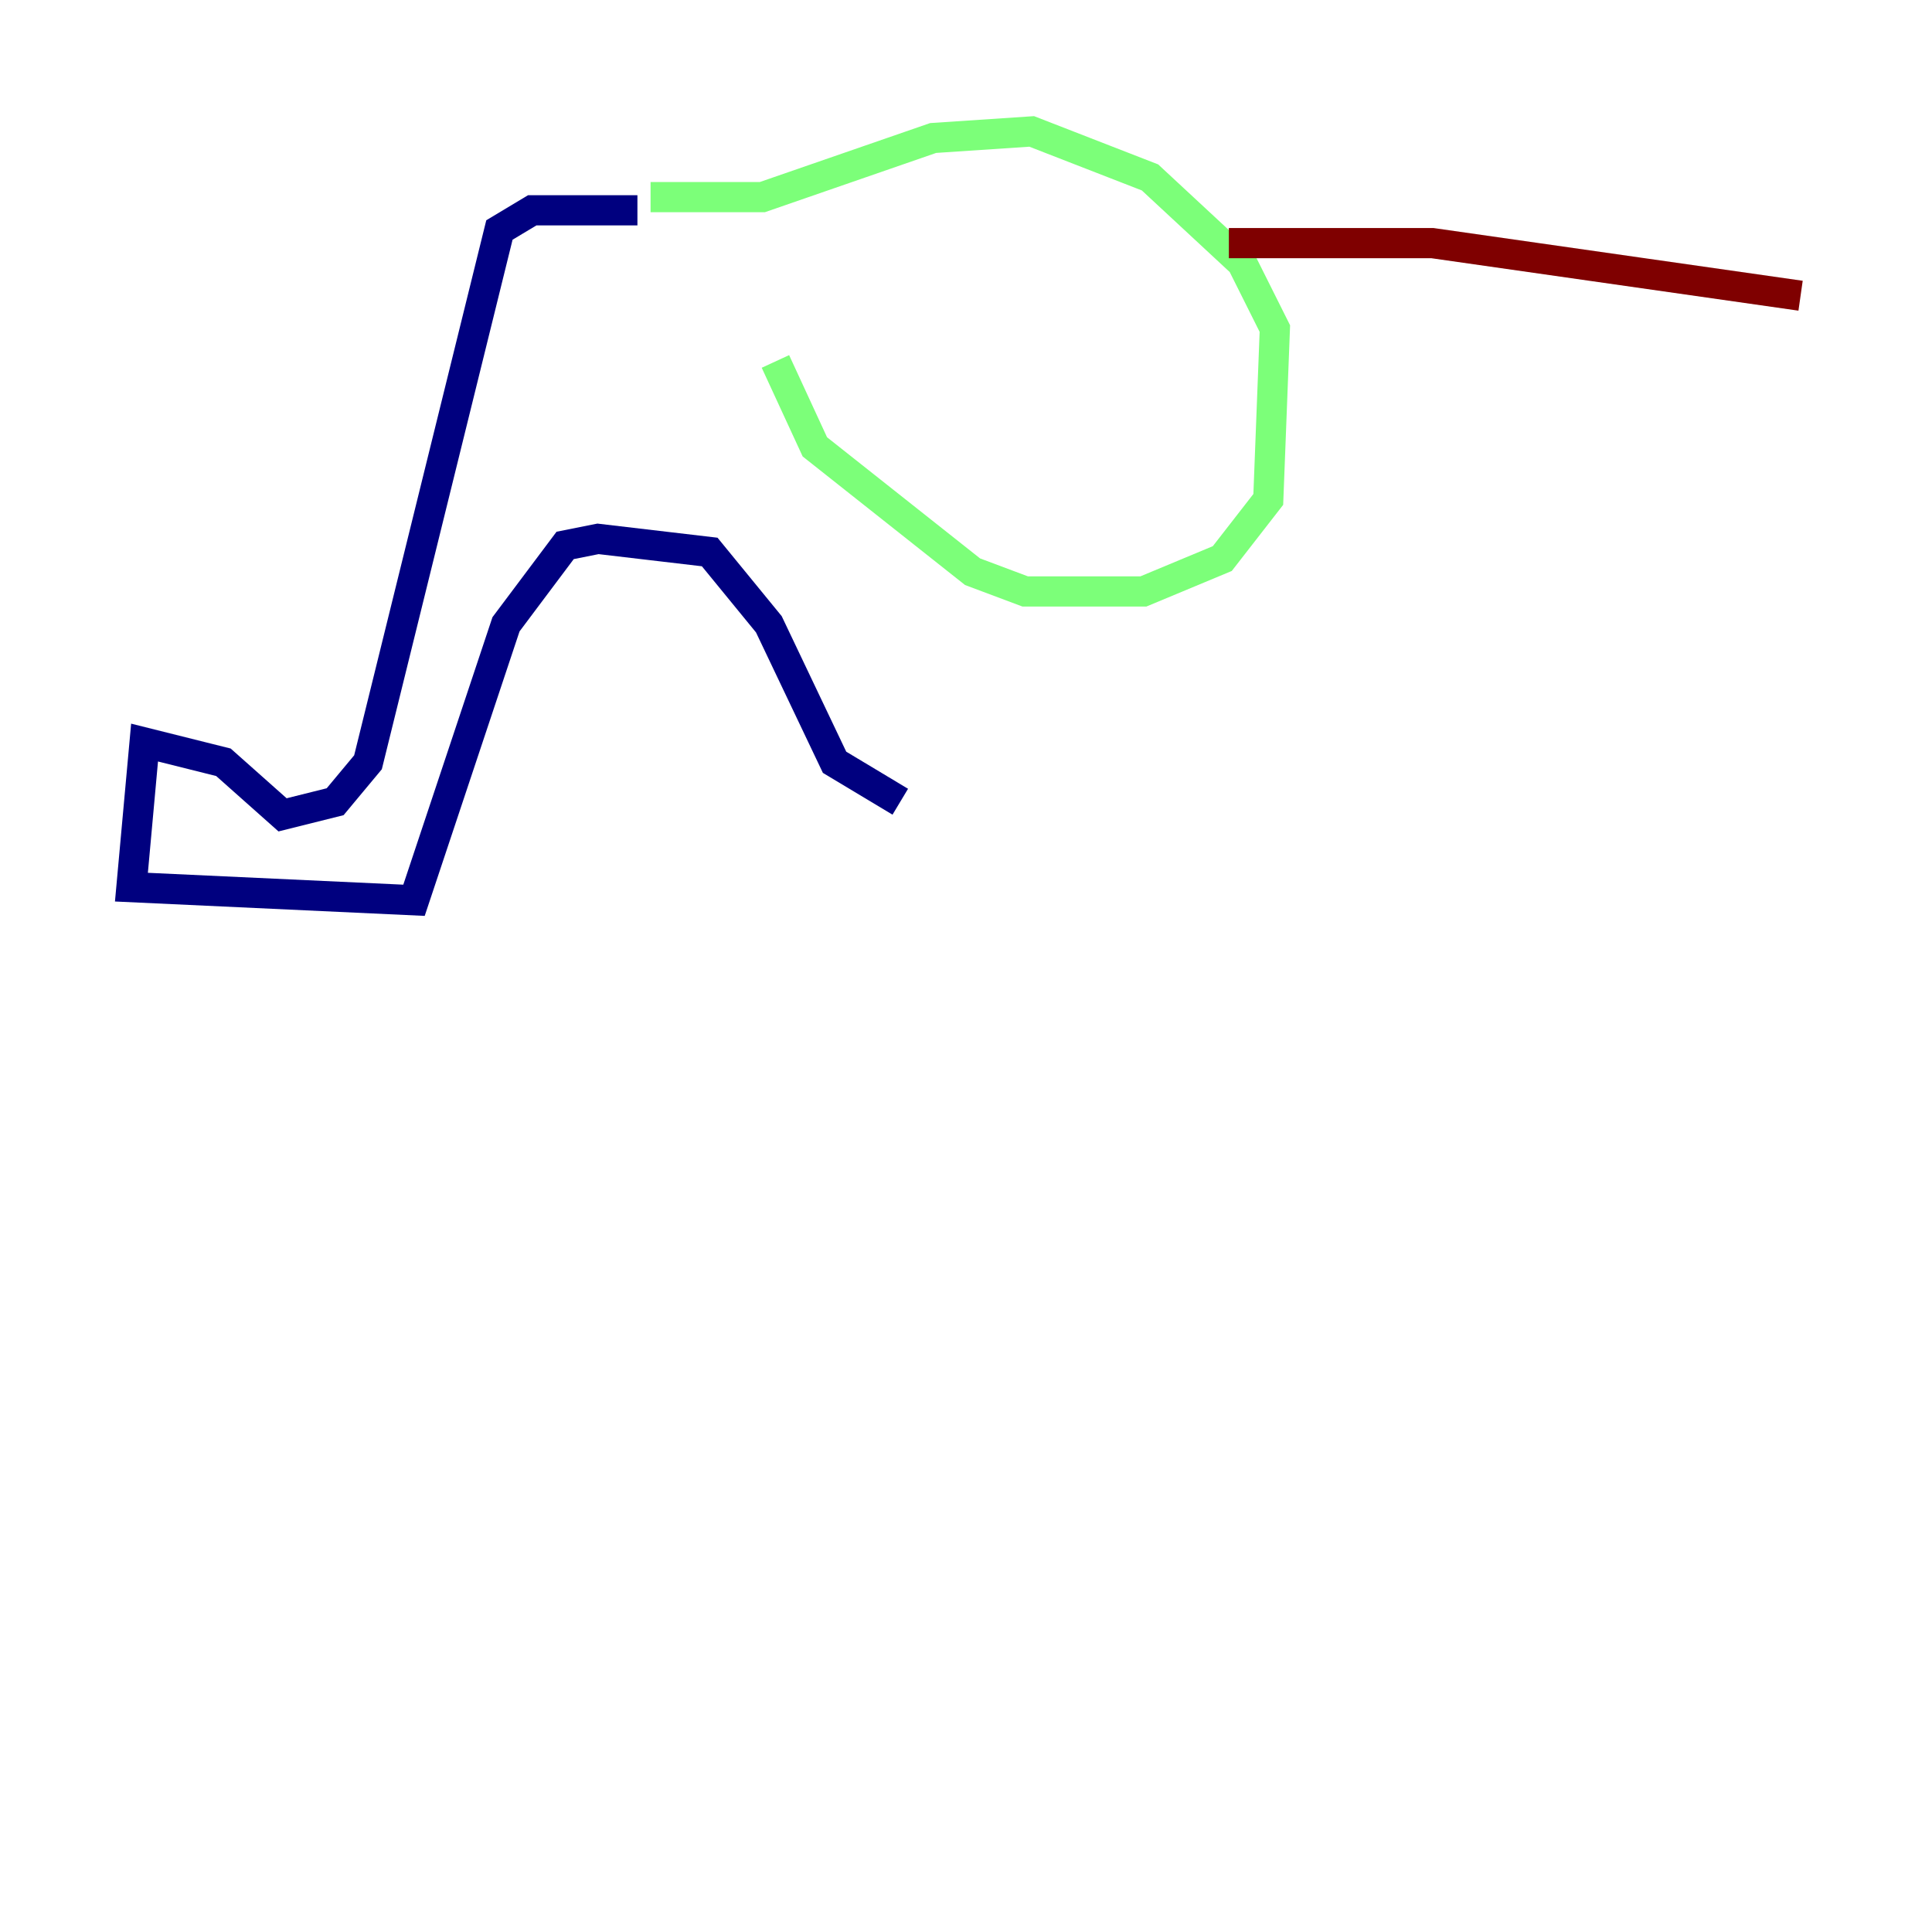 <?xml version="1.0" encoding="utf-8" ?>
<svg baseProfile="tiny" height="128" version="1.2" viewBox="0,0,128,128" width="128" xmlns="http://www.w3.org/2000/svg" xmlns:ev="http://www.w3.org/2001/xml-events" xmlns:xlink="http://www.w3.org/1999/xlink"><defs /><polyline fill="none" points="42.231,13.932 35.265,13.932 33.088,15.238 24.381,50.503 22.204,53.116 18.721,53.986 14.803,50.503 9.578,49.197 8.707,58.776 27.429,59.646 33.524,41.361 37.442,36.136 39.619,35.701 47.02,36.571 50.939,41.361 55.292,50.503 59.646,53.116" stroke="#00007f" stroke-width="2" /><polyline fill="none" points="43.102,13.061 50.503,13.061 61.823,9.143 68.354,8.707 76.191,11.755 82.286,17.415 84.463,21.769 84.027,33.088 80.98,37.007 75.755,39.184 67.918,39.184 64.435,37.878 53.986,29.605 51.374,23.946" stroke="#7cff79" stroke-width="2" /><polyline fill="none" points="81.415,16.109 94.912,16.109 119.293,19.592" stroke="#7f0000" stroke-width="2" /></svg>